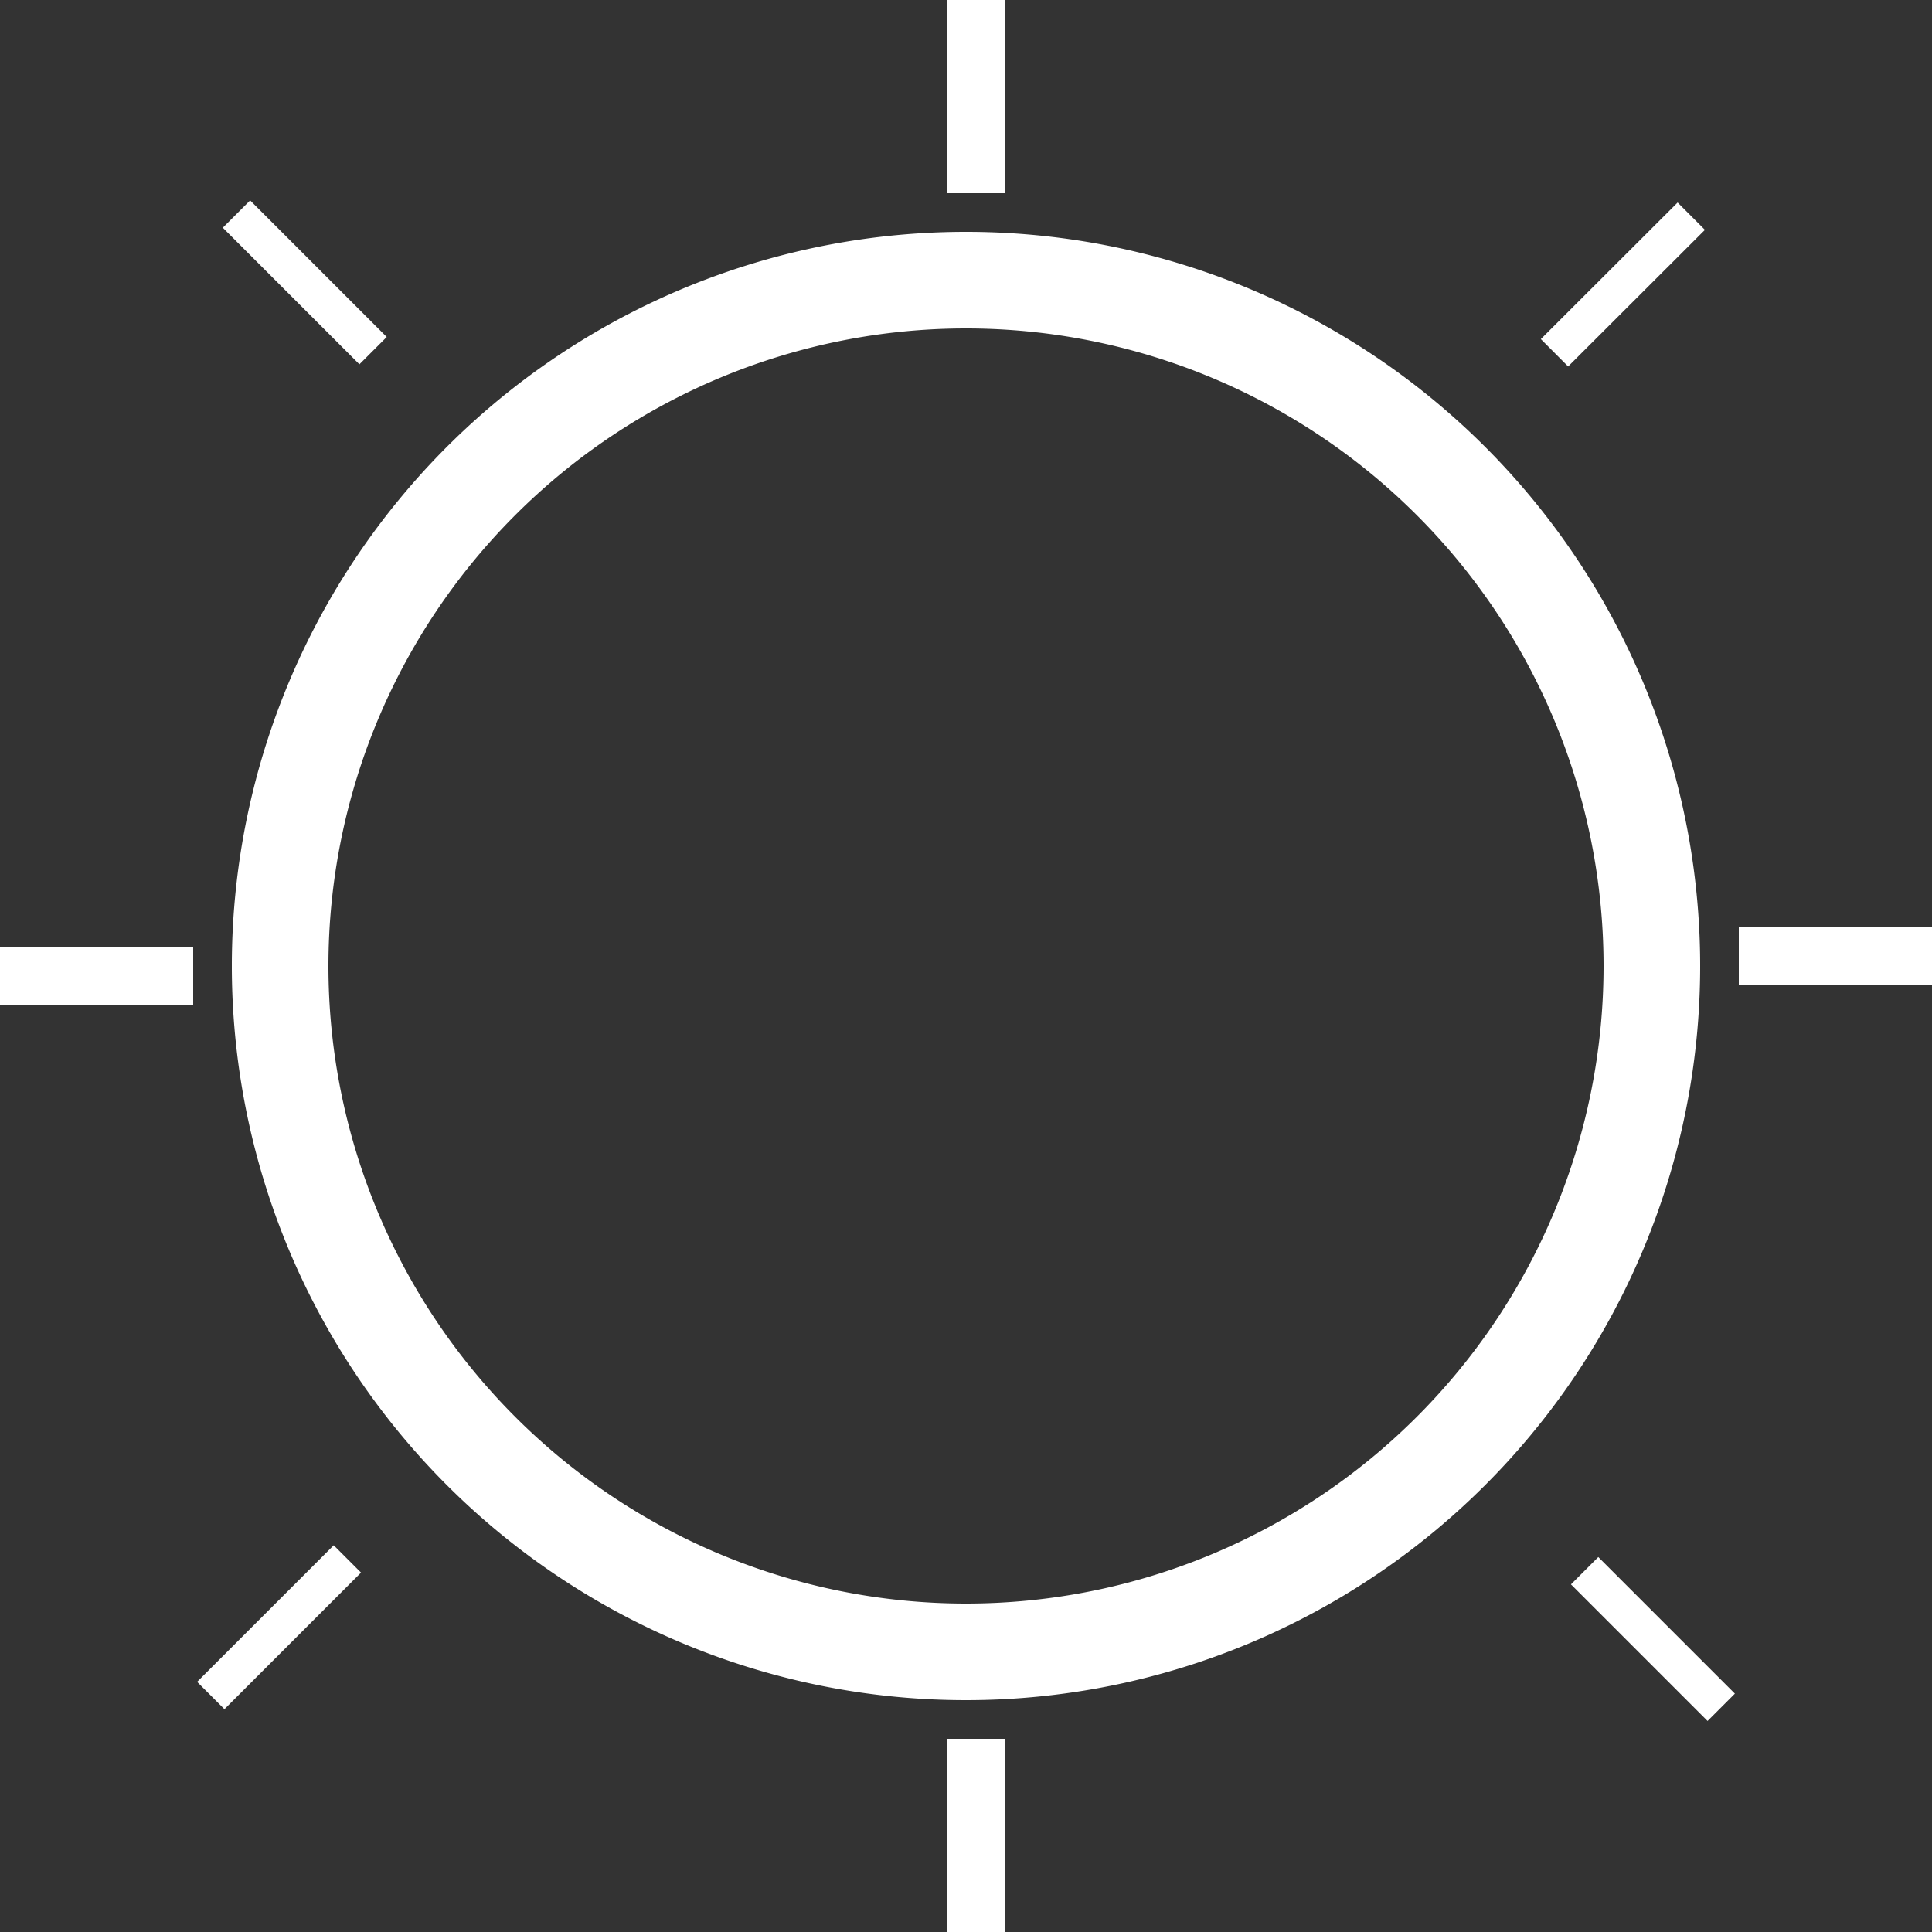 <svg id="Sun" xmlns="http://www.w3.org/2000/svg" viewBox="0 0 100 100"><rect x="0" y="0" width="100" height="100" fill="#333333" stroke="none"/><defs><style>.cls-1{fill:#fff;}.cls-2,.cls-3{fill:none;stroke:#fff;stroke-miterlimit:10;}.cls-2{stroke-width:3px;}.cls-3{stroke-width:2px;}</style></defs><path class="cls-1" d="M50,17A33,33,0,1,1,17,50,33,33,0,0,1,50,17m0-5A38,38,0,1,0,88,50,38,38,0,0,0,50,12Z"/><line class="cls-2" x1="50.5" y1="10" x2="50.5"/><line class="cls-2" x1="10" y1="50.5" y2="50.5"/><line class="cls-2" x1="90" y1="49.5" x2="100" y2="49.5"/><line class="cls-2" x1="50.5" y1="90" x2="50.5" y2="100"/><line class="cls-3" x1="19.31" y1="18.15" x2="12.24" y2="11.08"/><line class="cls-3" x1="82.02" y1="81.3" x2="89.09" y2="88.37"/><line class="cls-3" x1="80.46" y1="18.26" x2="87.54" y2="11.19"/><line class="cls-3" x1="17.98" y1="80.69" x2="10.91" y2="87.76"/></svg>